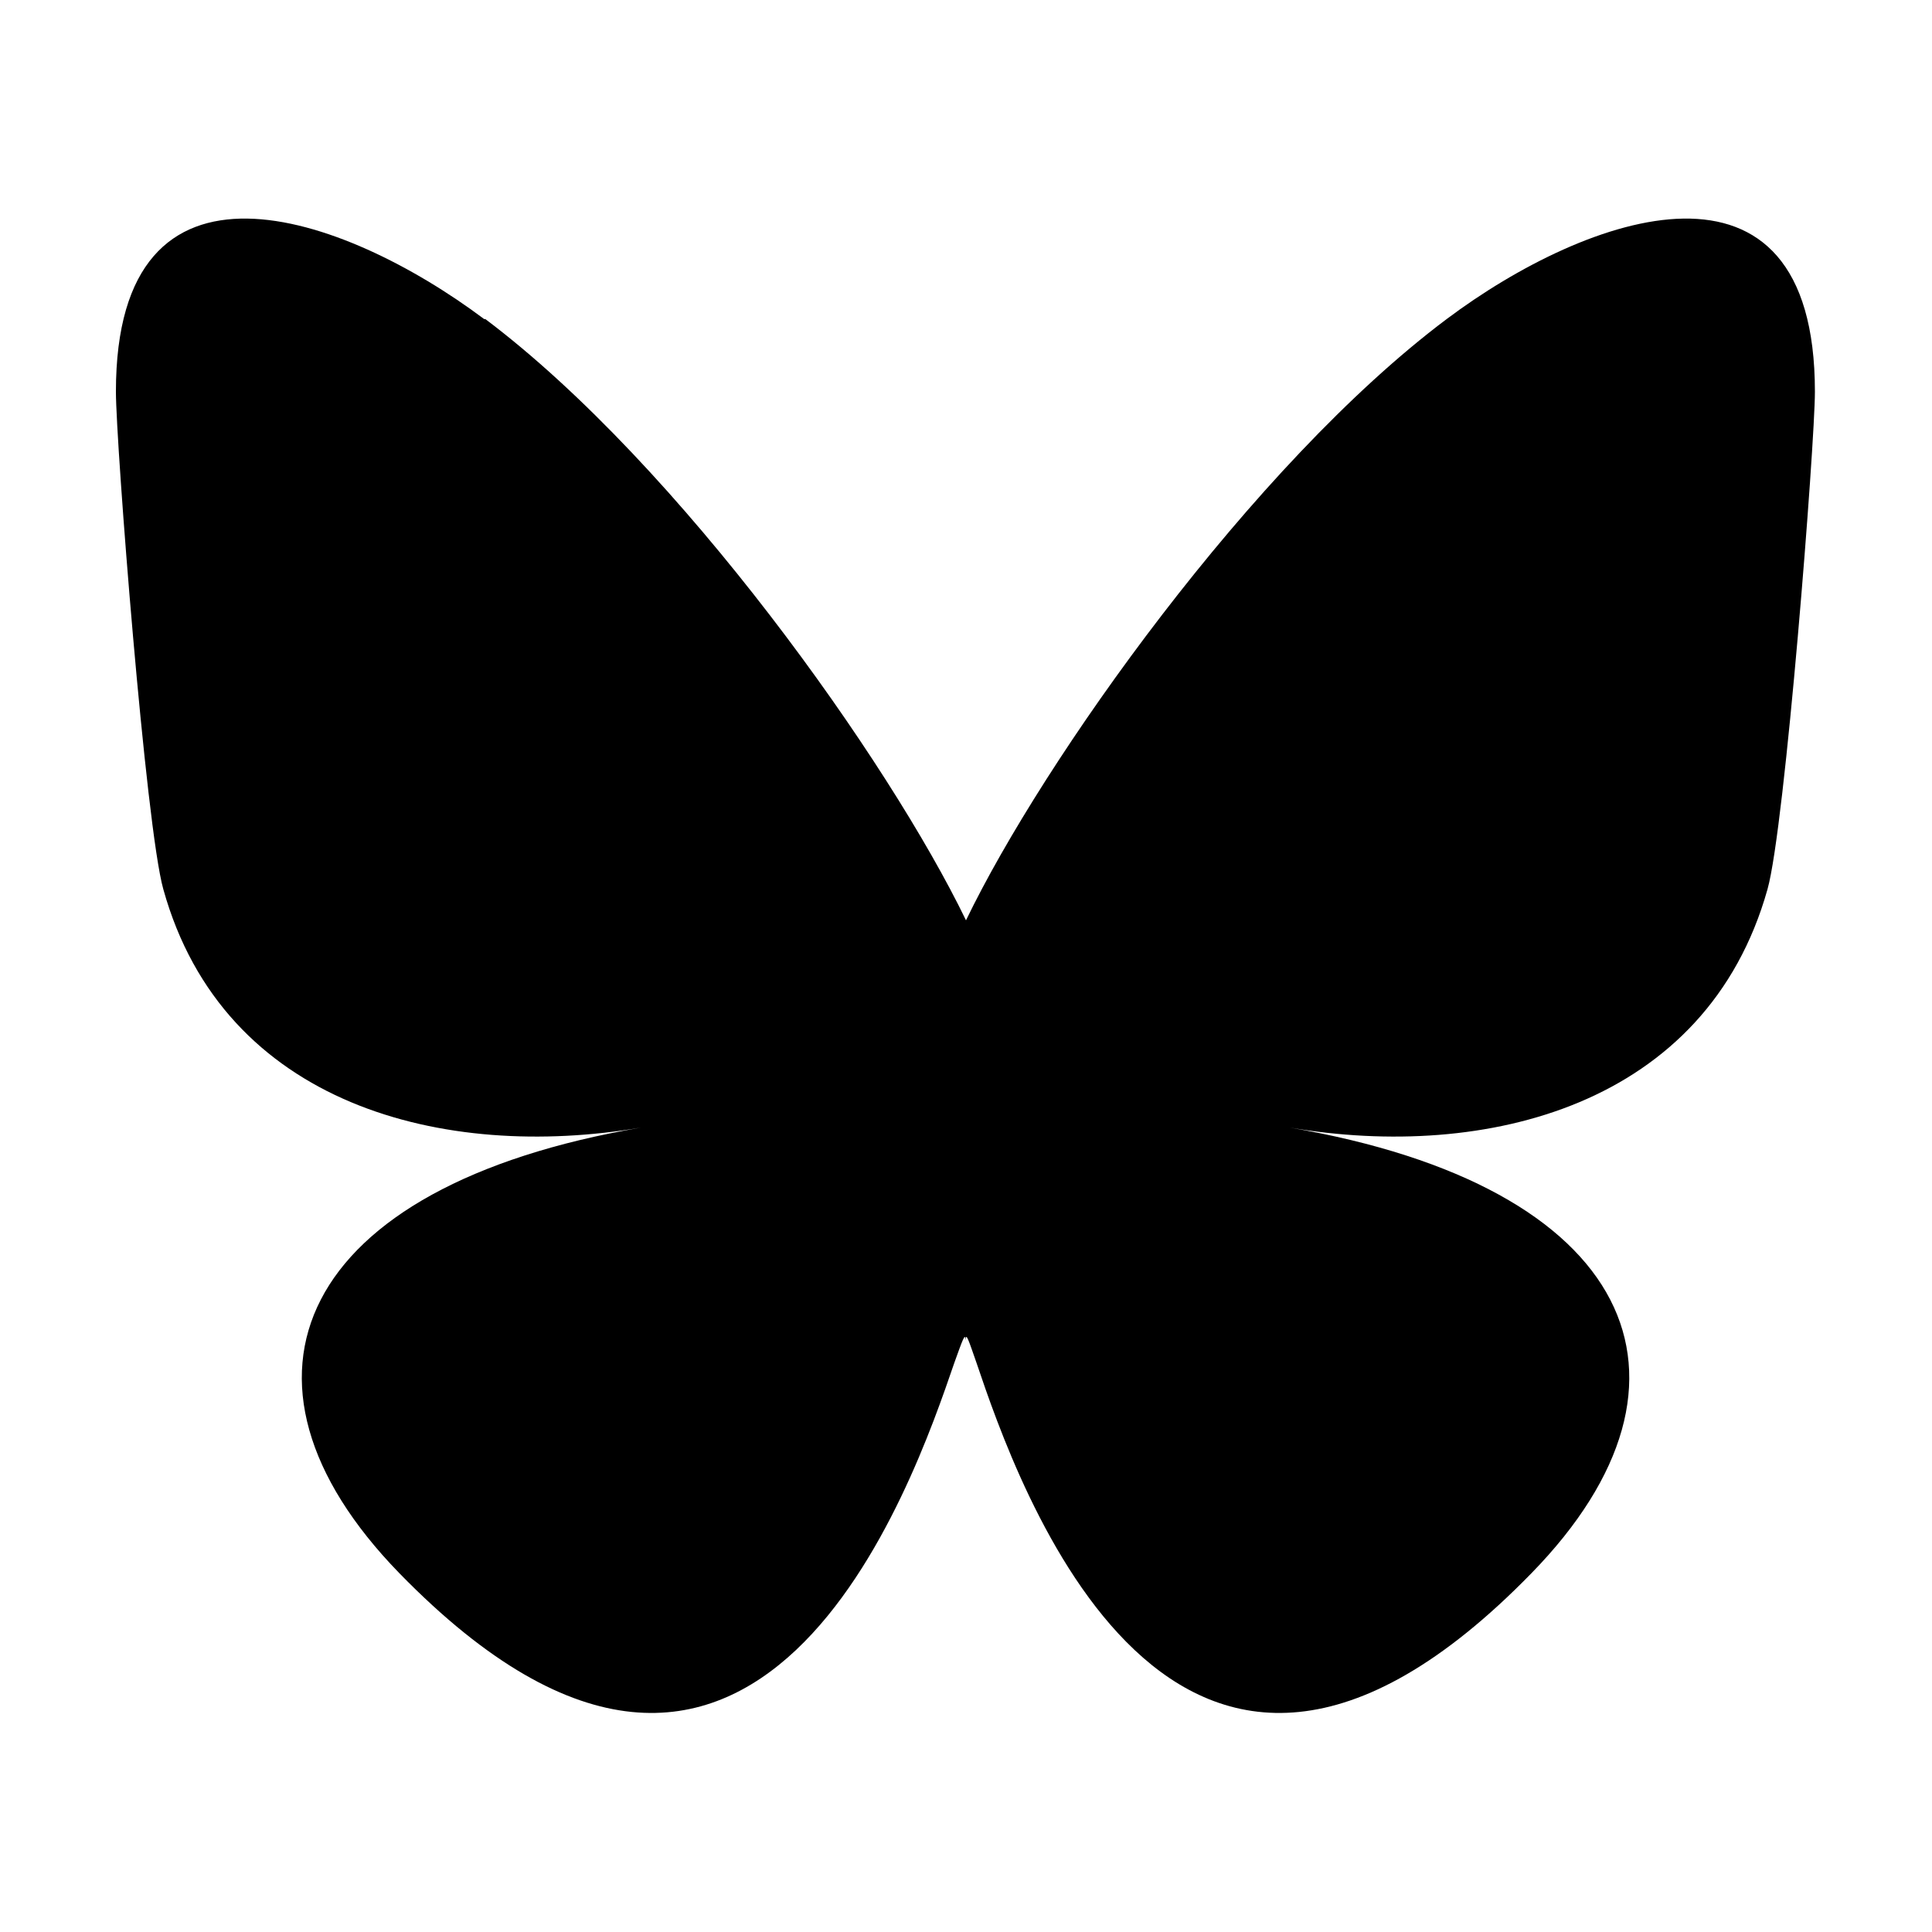 <?xml version="1.0" encoding="UTF-8"?><svg id="e" xmlns="http://www.w3.org/2000/svg" width="33" height="33" viewBox="0 0 33 33"><path d="m8.29,5.45c3.32,2.5,6.9,7.56,8.21,10.27,1.31-2.72,4.89-7.78,8.21-10.27,2.4-1.8,6.29-3.19,6.29,1.24,0,.89-.51,7.44-.81,8.5-1.04,3.7-4.81,4.64-8.16,4.07,5.86,1,7.36,4.3,4.13,7.61-6.12,6.28-8.8-1.58-9.48-3.59-.13-.37-.18-.54-.19-.39,0-.15-.06.03-.19.39-.69,2.01-3.36,9.87-9.48,3.59-3.22-3.31-1.73-6.61,4.13-7.61-3.36.57-7.13-.37-8.16-4.07-.3-1.06-.81-7.62-.81-8.5,0-4.43,3.89-3.04,6.29-1.24h0Z" stroke-width="0"/></svg>